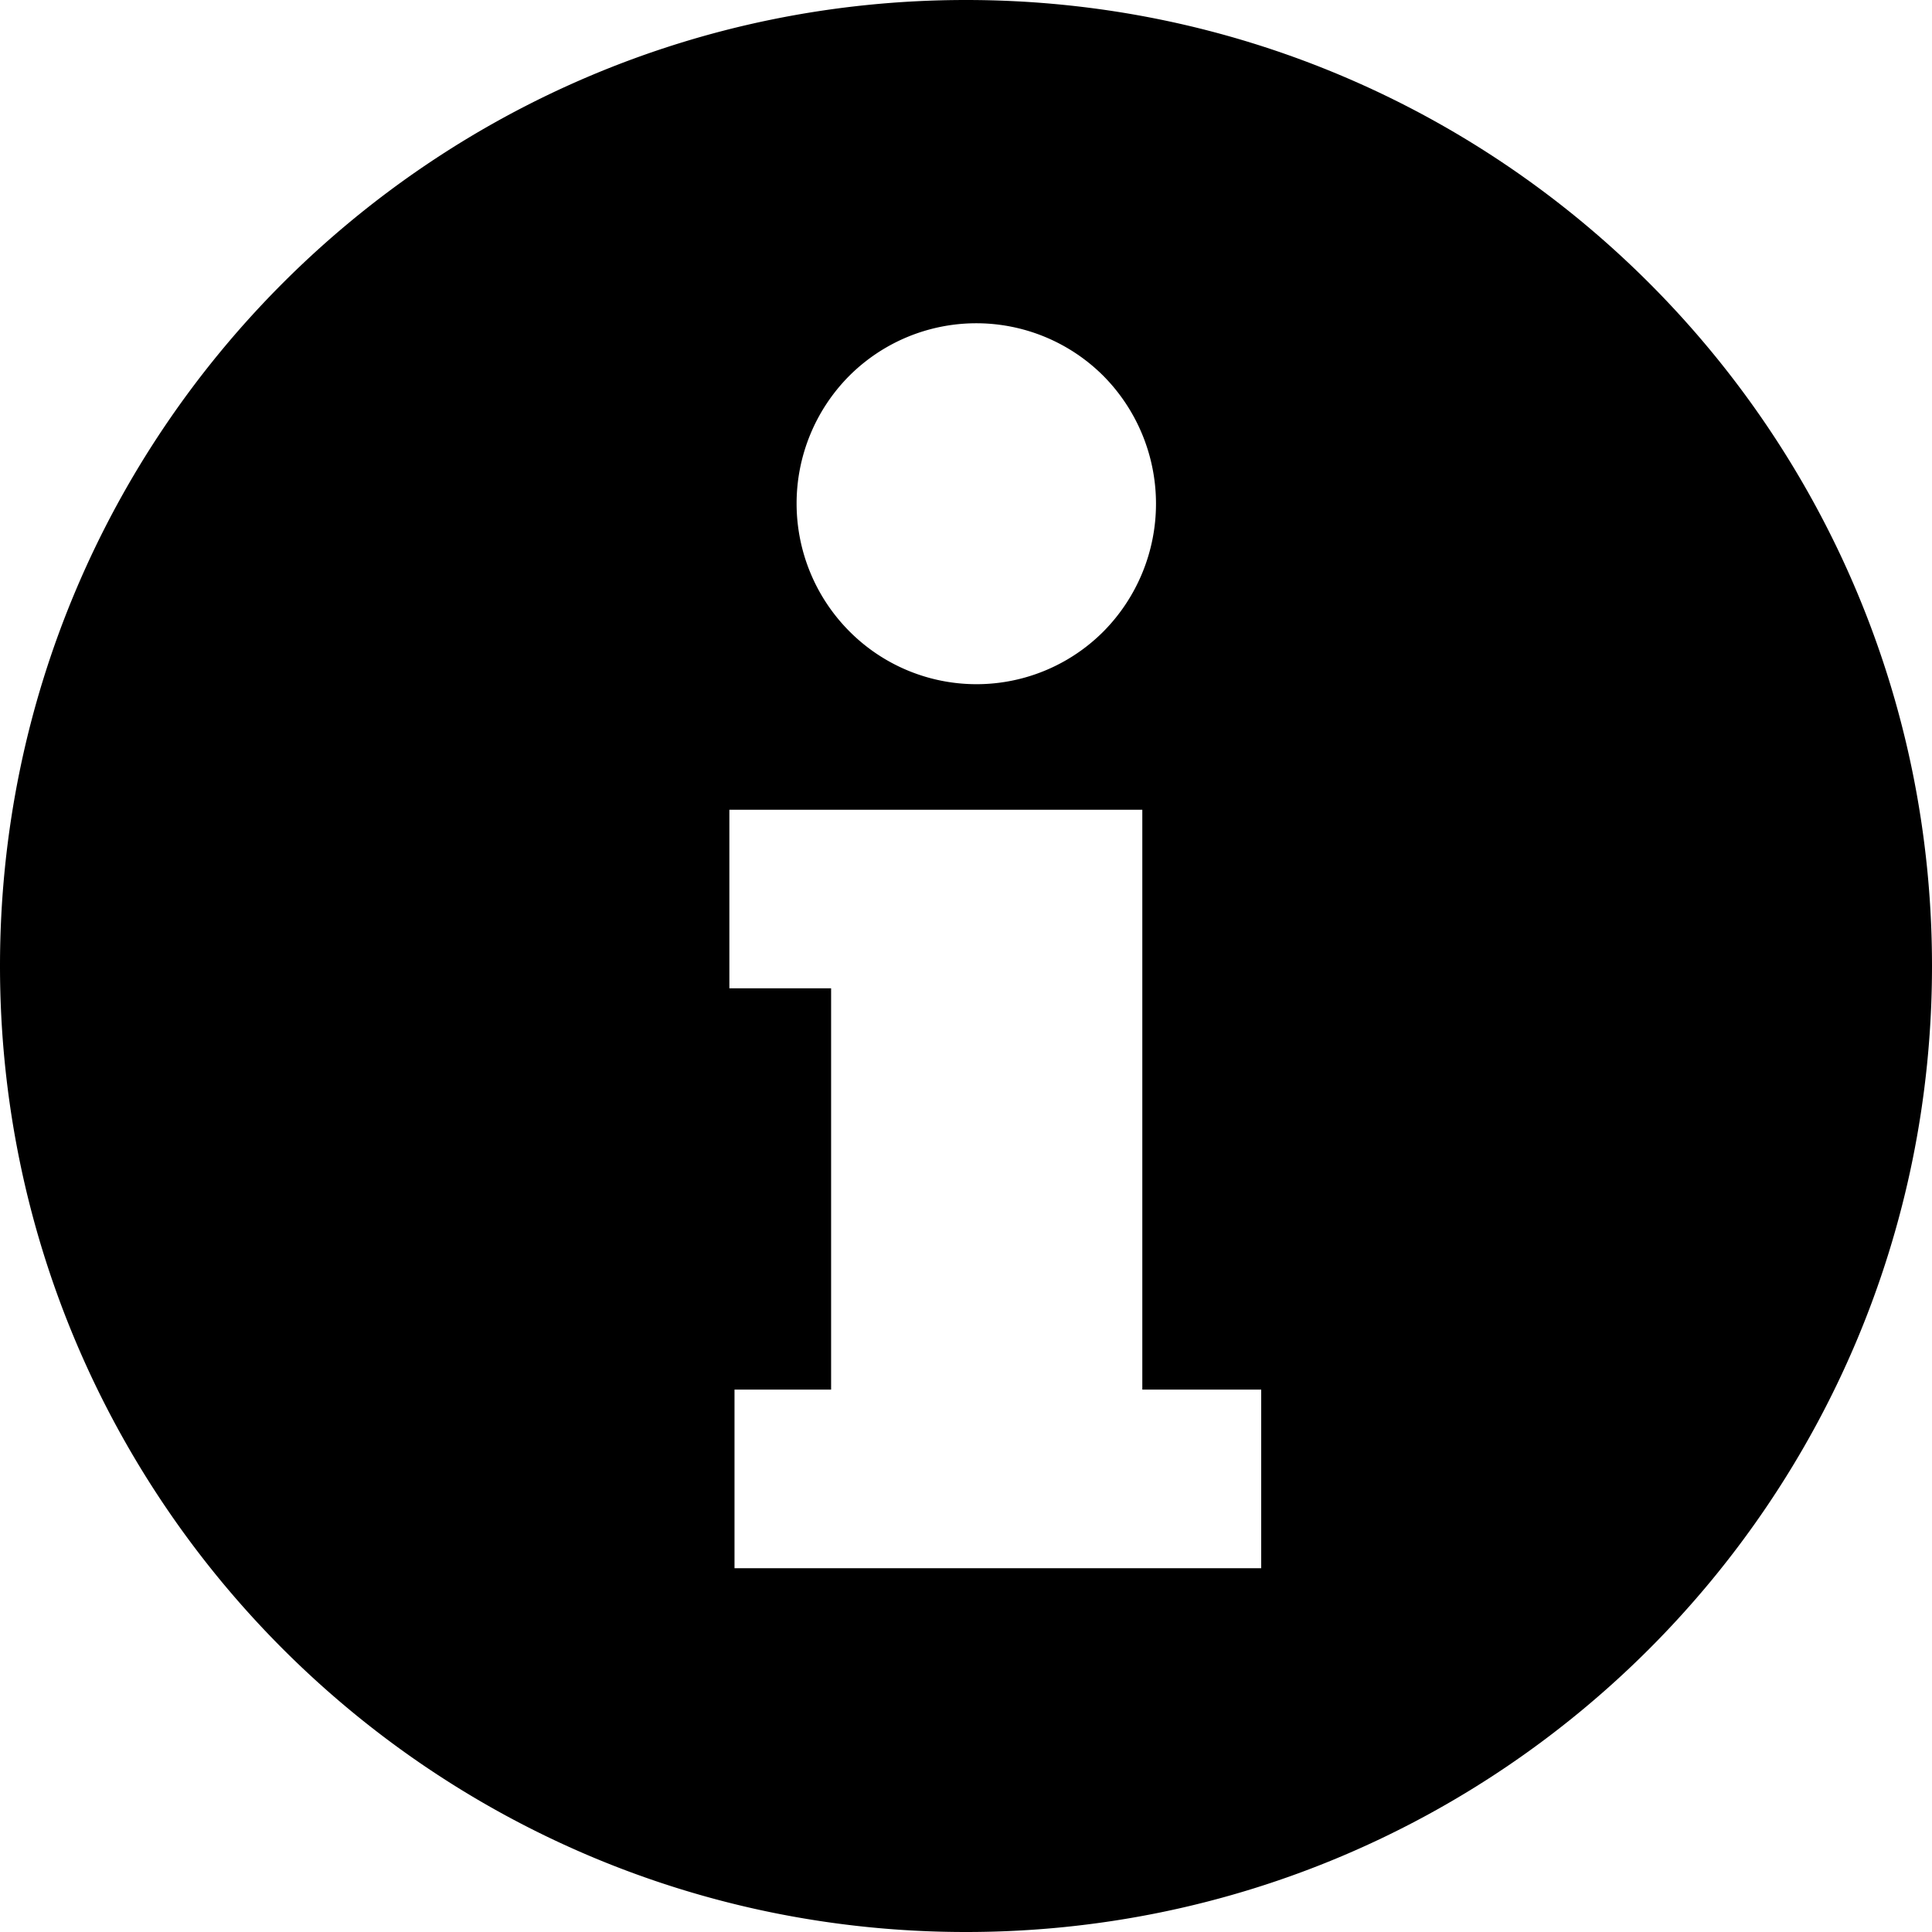 <svg id="Ebene_1" data-name="Ebene 1" xmlns="http://www.w3.org/2000/svg" viewBox="0 0 500 500"><title>Zeichenfläche 10</title><path d="M250,0C111.93,0,0,111.93,0,250S111.93,500,250,500,500,388.07,500,250,388.07,0,250,0ZM219.63,97.43a46.51,46.51,0,0,1,66.07,0,47,47,0,0,1,0,65.87,46.38,46.38,0,0,1-65.9.06,46.86,46.86,0,0,1-.17-65.93ZM326.4,405.85H190.09V359.63h25V255.78H188.76V209.56H295.63V359.63H326.4Z"/></svg>